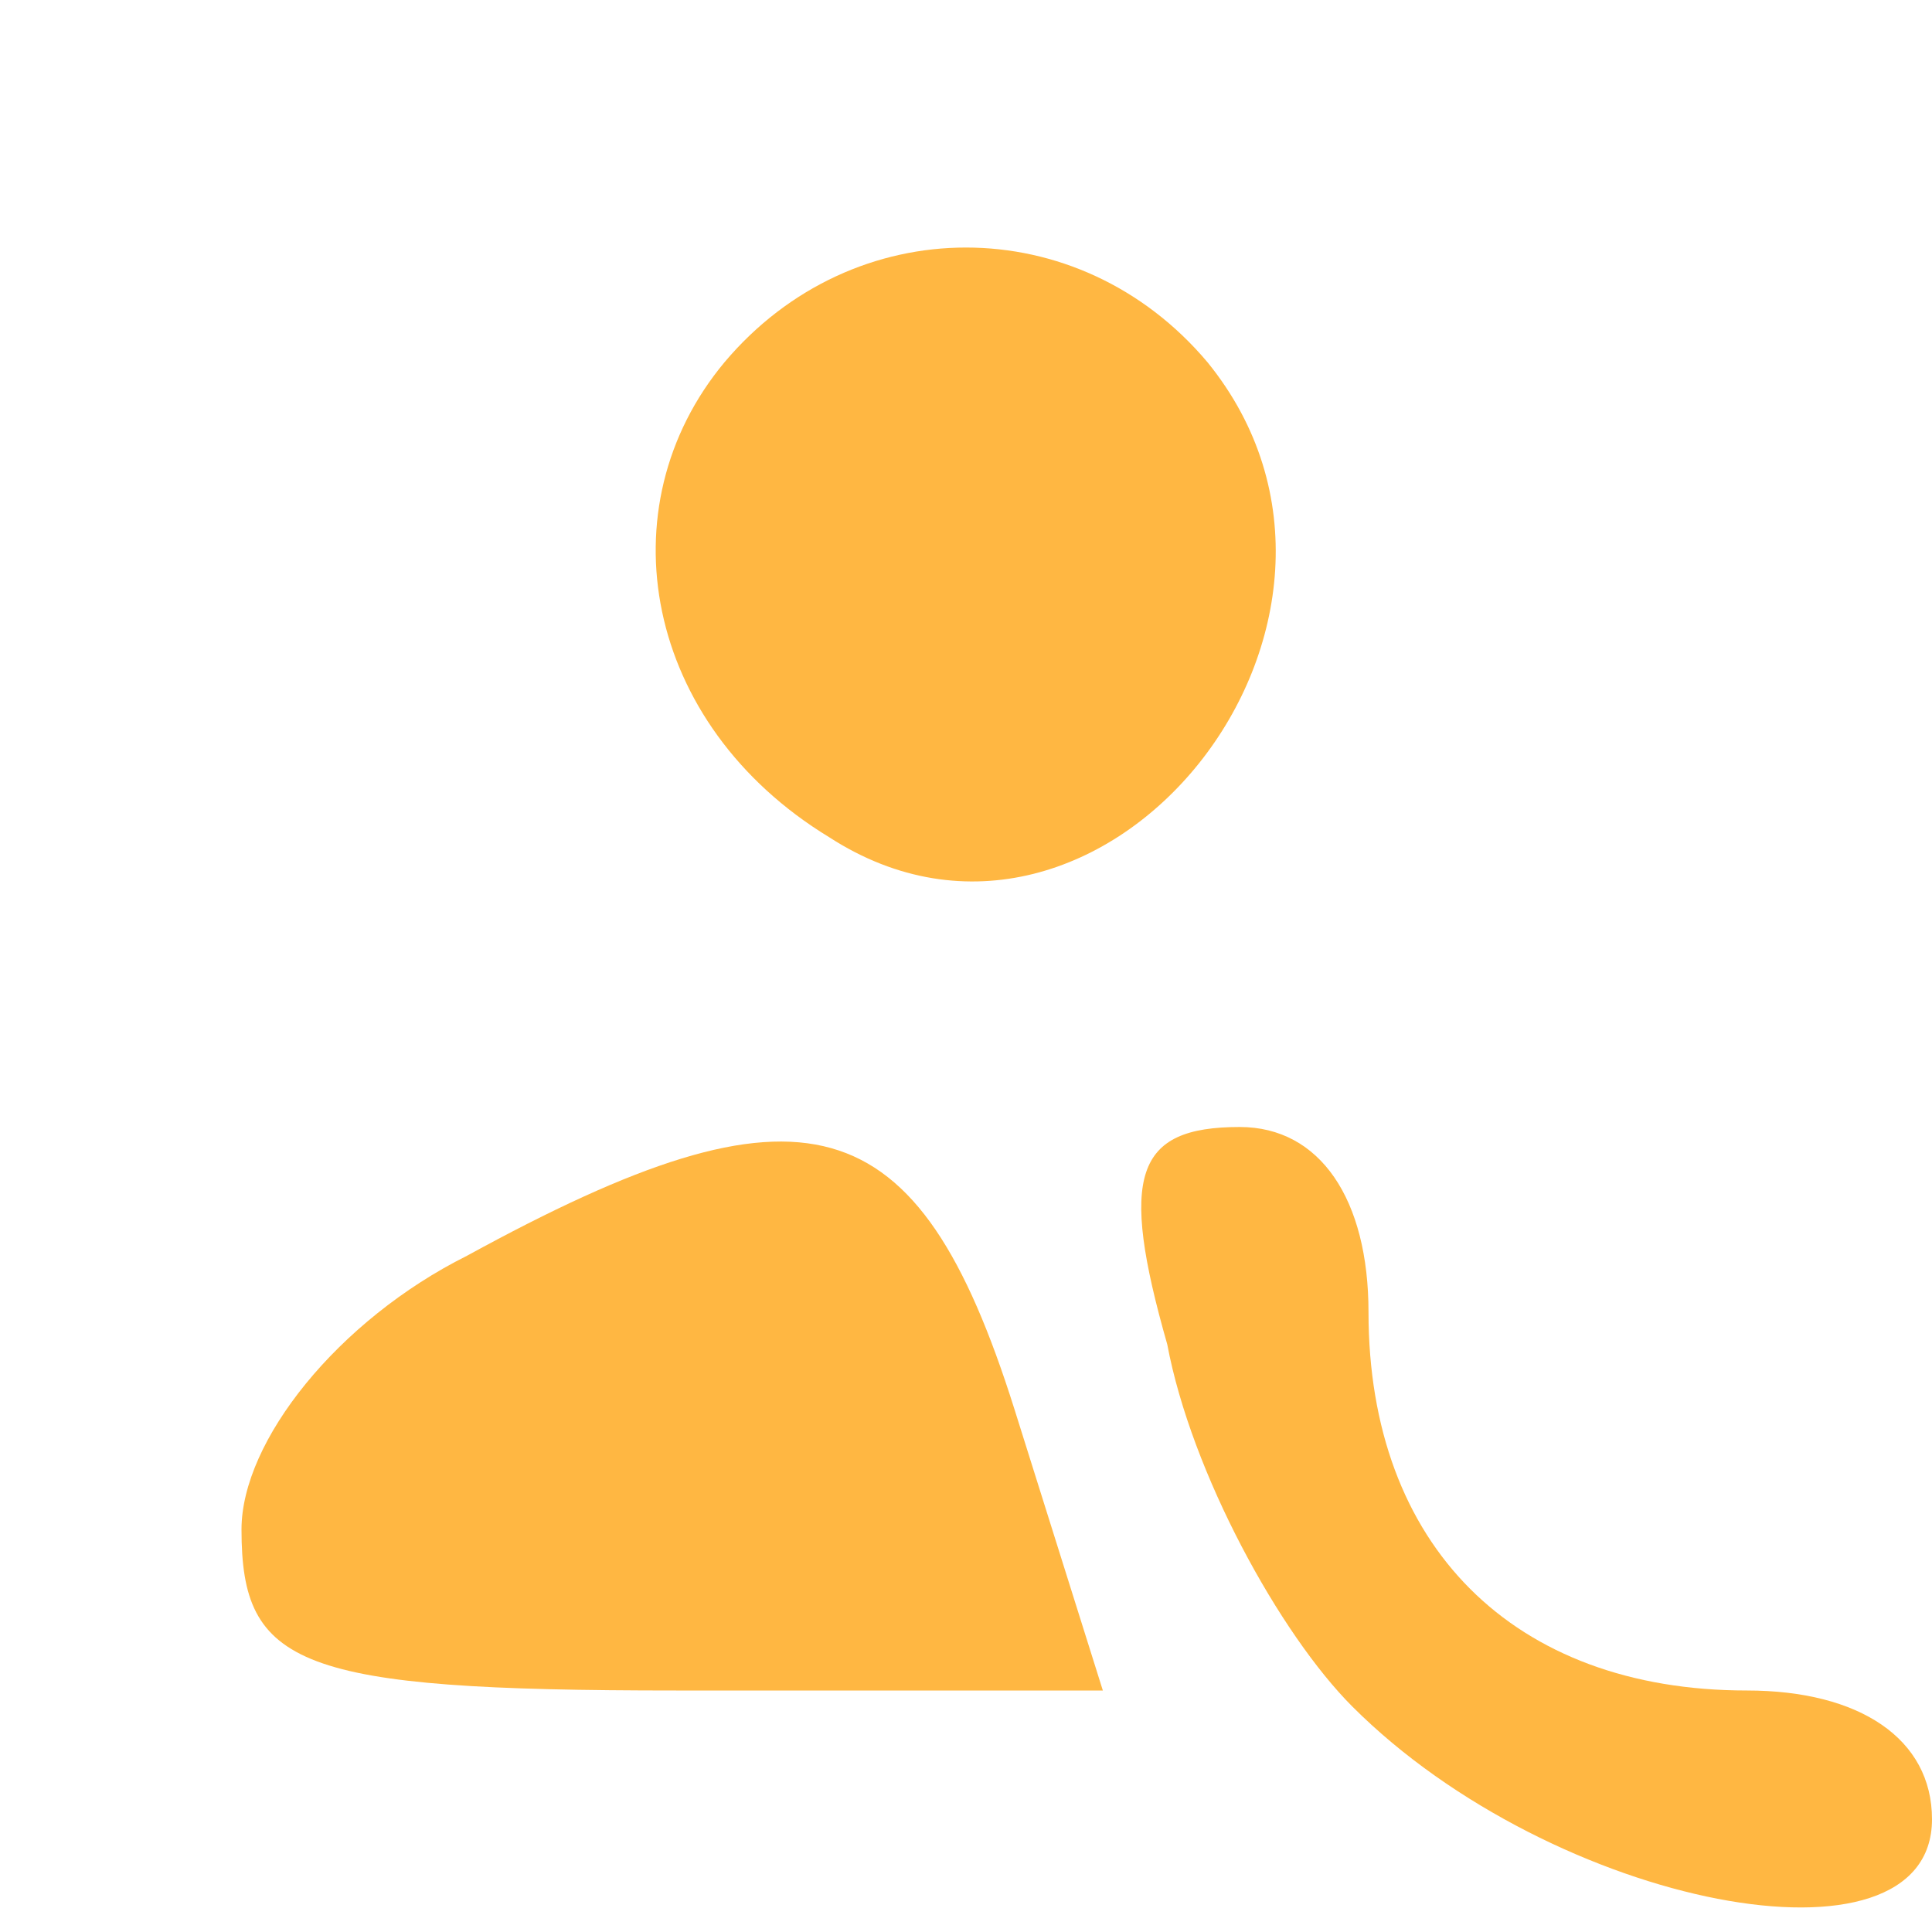<?xml version="1.0" standalone="no"?>
<!DOCTYPE svg PUBLIC "-//W3C//DTD SVG 20010904//EN"
 "http://www.w3.org/TR/2001/REC-SVG-20010904/DTD/svg10.dtd">
<svg version="1.0" xmlns="http://www.w3.org/2000/svg"
 width="24pt" height="24pt" viewBox="0 0 24 24"
 preserveAspectRatio="xMidYMid meet">

<g transform="translate(0,24) scale(0.1,-0.1)"
fill="#FFB742" stroke="none">
<path d="M90 195 c-15 -18 -10 -45 13 -59 34 -22 73 27 47 59 -16 19 -44 19
-60 0z"/>
<path d="M58 84 c-16 -8 -28 -23 -28 -34 0 -17 7 -20 54 -20 l53 0 -11 35
c-12 38 -26 42 -68 19z"/>
<path d="M145 73 c3 -16 14 -36 23 -45 25 -25 72 -34 72 -14 0 10 -9 16 -23
16 -29 0 -47 18 -47 47 0 14 -6 23 -16 23 -13 0 -15 -6 -9 -27z"/>
</g>
</svg>
